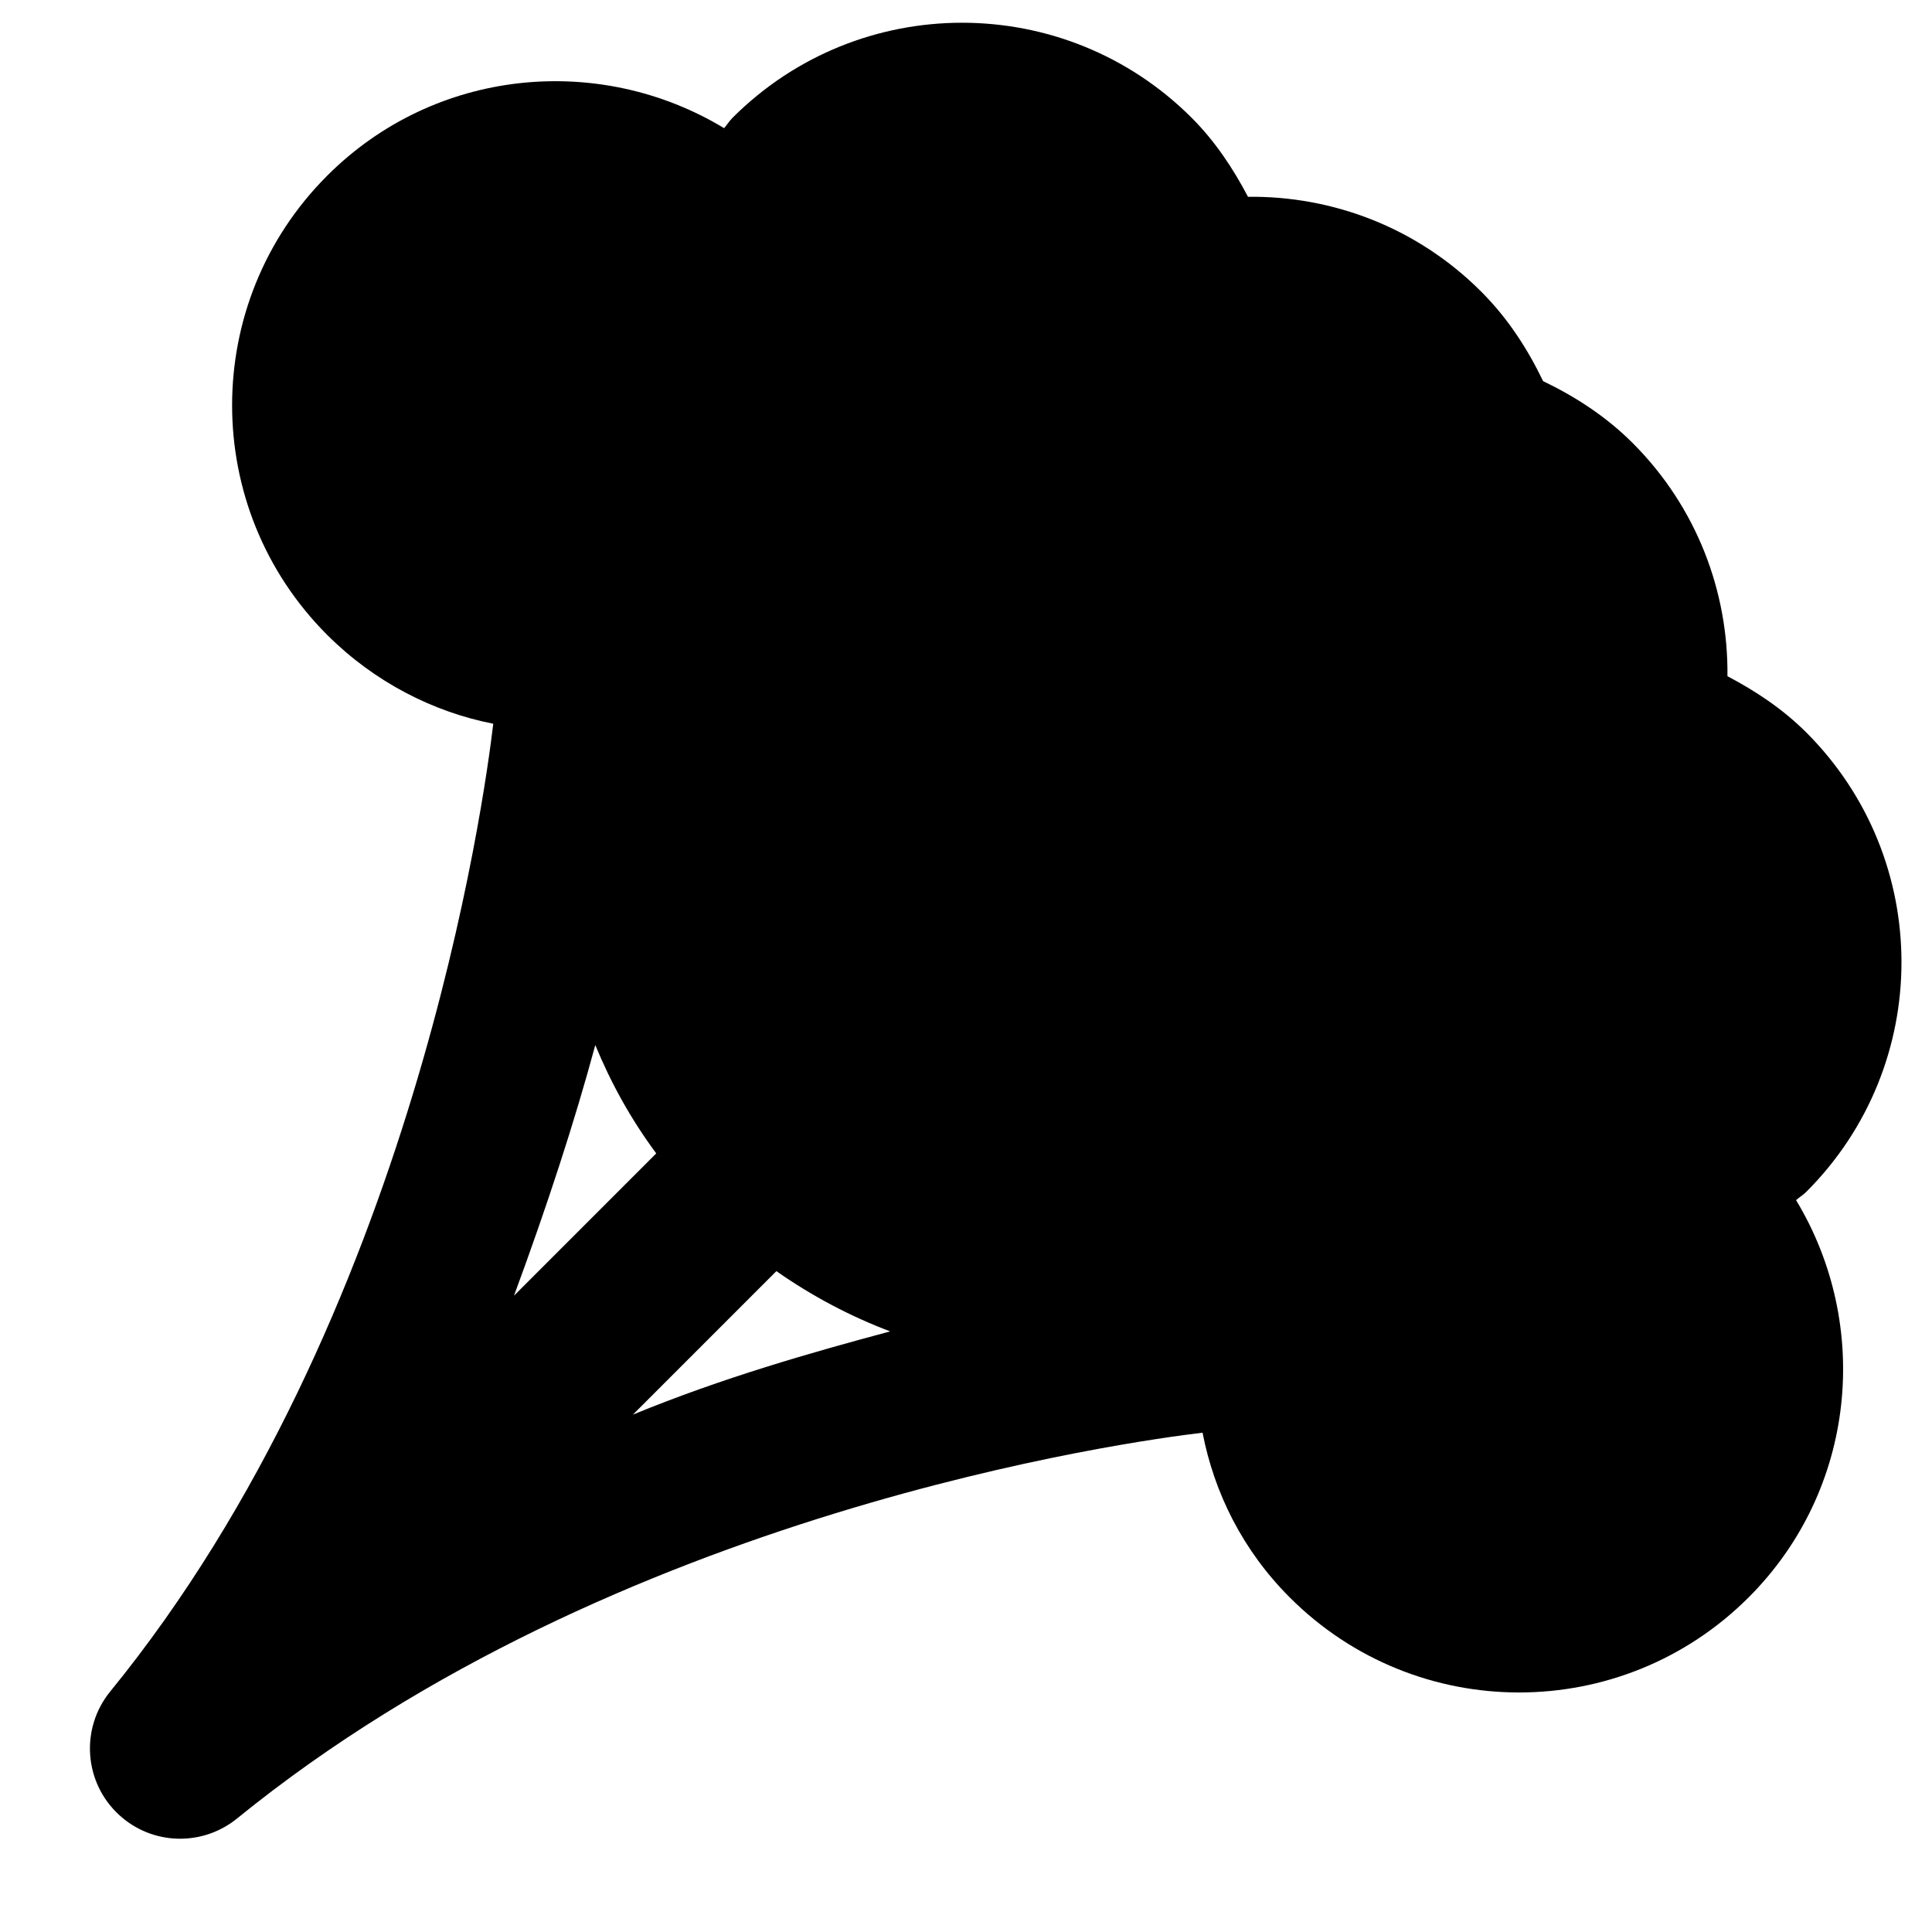 <?xml version="1.0" encoding="utf-8"?>
<!-- Generator: Adobe Illustrator 16.0.0, SVG Export Plug-In . SVG Version: 6.00 Build 0)  -->
<!DOCTYPE svg PUBLIC "-//W3C//DTD SVG 1.1//EN" "http://www.w3.org/Graphics/SVG/1.1/DTD/svg11.dtd">
<svg version="1.1" id="Layer_1" xmlns="http://www.w3.org/2000/svg" xmlns:xlink="http://www.w3.org/1999/xlink" x="0px" y="0px"
	 width="48px" height="48px" viewBox="0 0 48 48" enable-background="new 0 0 48 48" xml:space="preserve">
<path d="M44.88,29.608c3.149-3.15,3.149-8.257-0.001-11.408c-0.589-0.588-1.261-1.031-1.961-1.4
	c0.023-2.094-0.757-4.194-2.354-5.792c-0.663-0.663-1.425-1.153-2.226-1.539c-0.386-0.801-0.876-1.563-1.539-2.225
	C35.2,5.645,33.1,4.865,31.006,4.889c-0.369-0.701-0.812-1.374-1.399-1.962c-3.15-3.149-8.259-3.15-11.408,0
	c-0.081,0.081-0.135,0.174-0.209,0.257c-3.104-1.875-7.185-1.496-9.861,1.181c-3.15,3.15-3.15,8.258,0,11.409
	c1.167,1.166,2.623,1.912,4.126,2.207c-0.212,1.796-1.955,14.769-9.515,24.042c-0.75,0.919-0.655,2.264,0.218,3.067
	c0.821,0.756,2.068,0.792,2.934,0.088c9.403-7.646,22.237-9.376,23.985-9.583c0.293,1.504,1,2.926,2.168,4.094
	c3.149,3.15,8.252,3.145,11.402-0.005c2.677-2.678,3.051-6.764,1.176-9.867C44.706,29.743,44.799,29.689,44.88,29.608z
	 M14.79,25.964c0.388,0.941,0.876,1.83,1.514,2.692l-3.534,3.535C13.595,29.958,14.279,27.857,14.79,25.964z M15.725,35.146
	l3.564-3.565c0.884,0.619,1.84,1.125,2.827,1.497C20.183,33.596,17.956,34.228,15.725,35.146z"/>
</svg>
